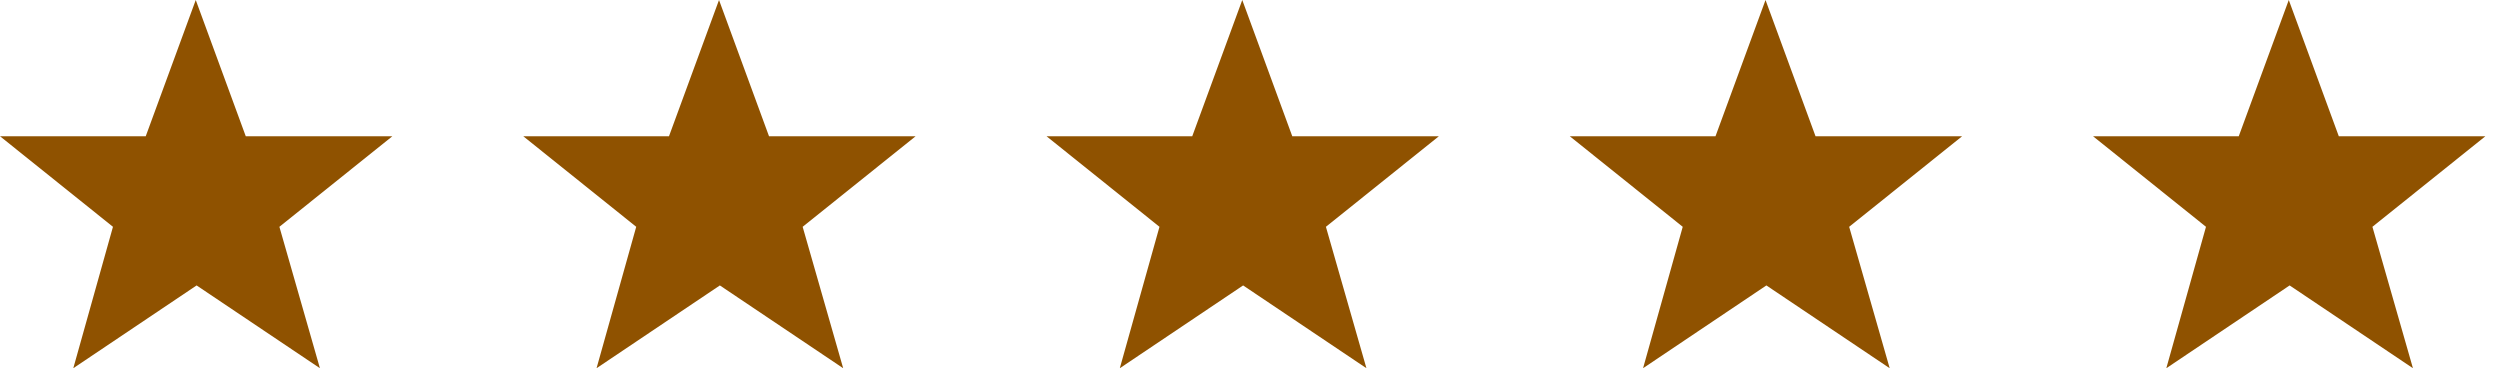 <svg width="129" height="19" viewBox="0 0 129 19" fill="none" xmlns="http://www.w3.org/2000/svg">
<path d="M12.681 7.03L10.101 0L7.52 7.03H0L5.829 11.703L3.782 19L10.145 14.728L16.508 19L14.417 11.703L20.246 7.03H12.681Z" fill="#8F5200"/>
<path d="M39.681 7.03L37.101 0L34.52 7.03H27L32.829 11.703L30.782 19L37.145 14.728L43.508 19L41.417 11.703L47.246 7.03H39.681Z" fill="#8F5200"/>
<path d="M66.681 7.03L64.101 0L61.52 7.03H54L59.829 11.703L57.782 19L64.145 14.728L70.508 19L68.417 11.703L74.246 7.03H66.681Z" fill="#8F5200"/>
<path d="M93.681 7.03L91.101 0L88.52 7.03H81L86.829 11.703L84.782 19L91.145 14.728L97.508 19L95.417 11.703L101.246 7.03H93.681Z" fill="#8F5200"/>
<path d="M120.682 7.03L118.101 0L115.52 7.03H108L113.829 11.703L111.782 19L118.145 14.728L124.508 19L122.417 11.703L128.246 7.03H120.682Z" fill="#8F5200"/>
</svg>
